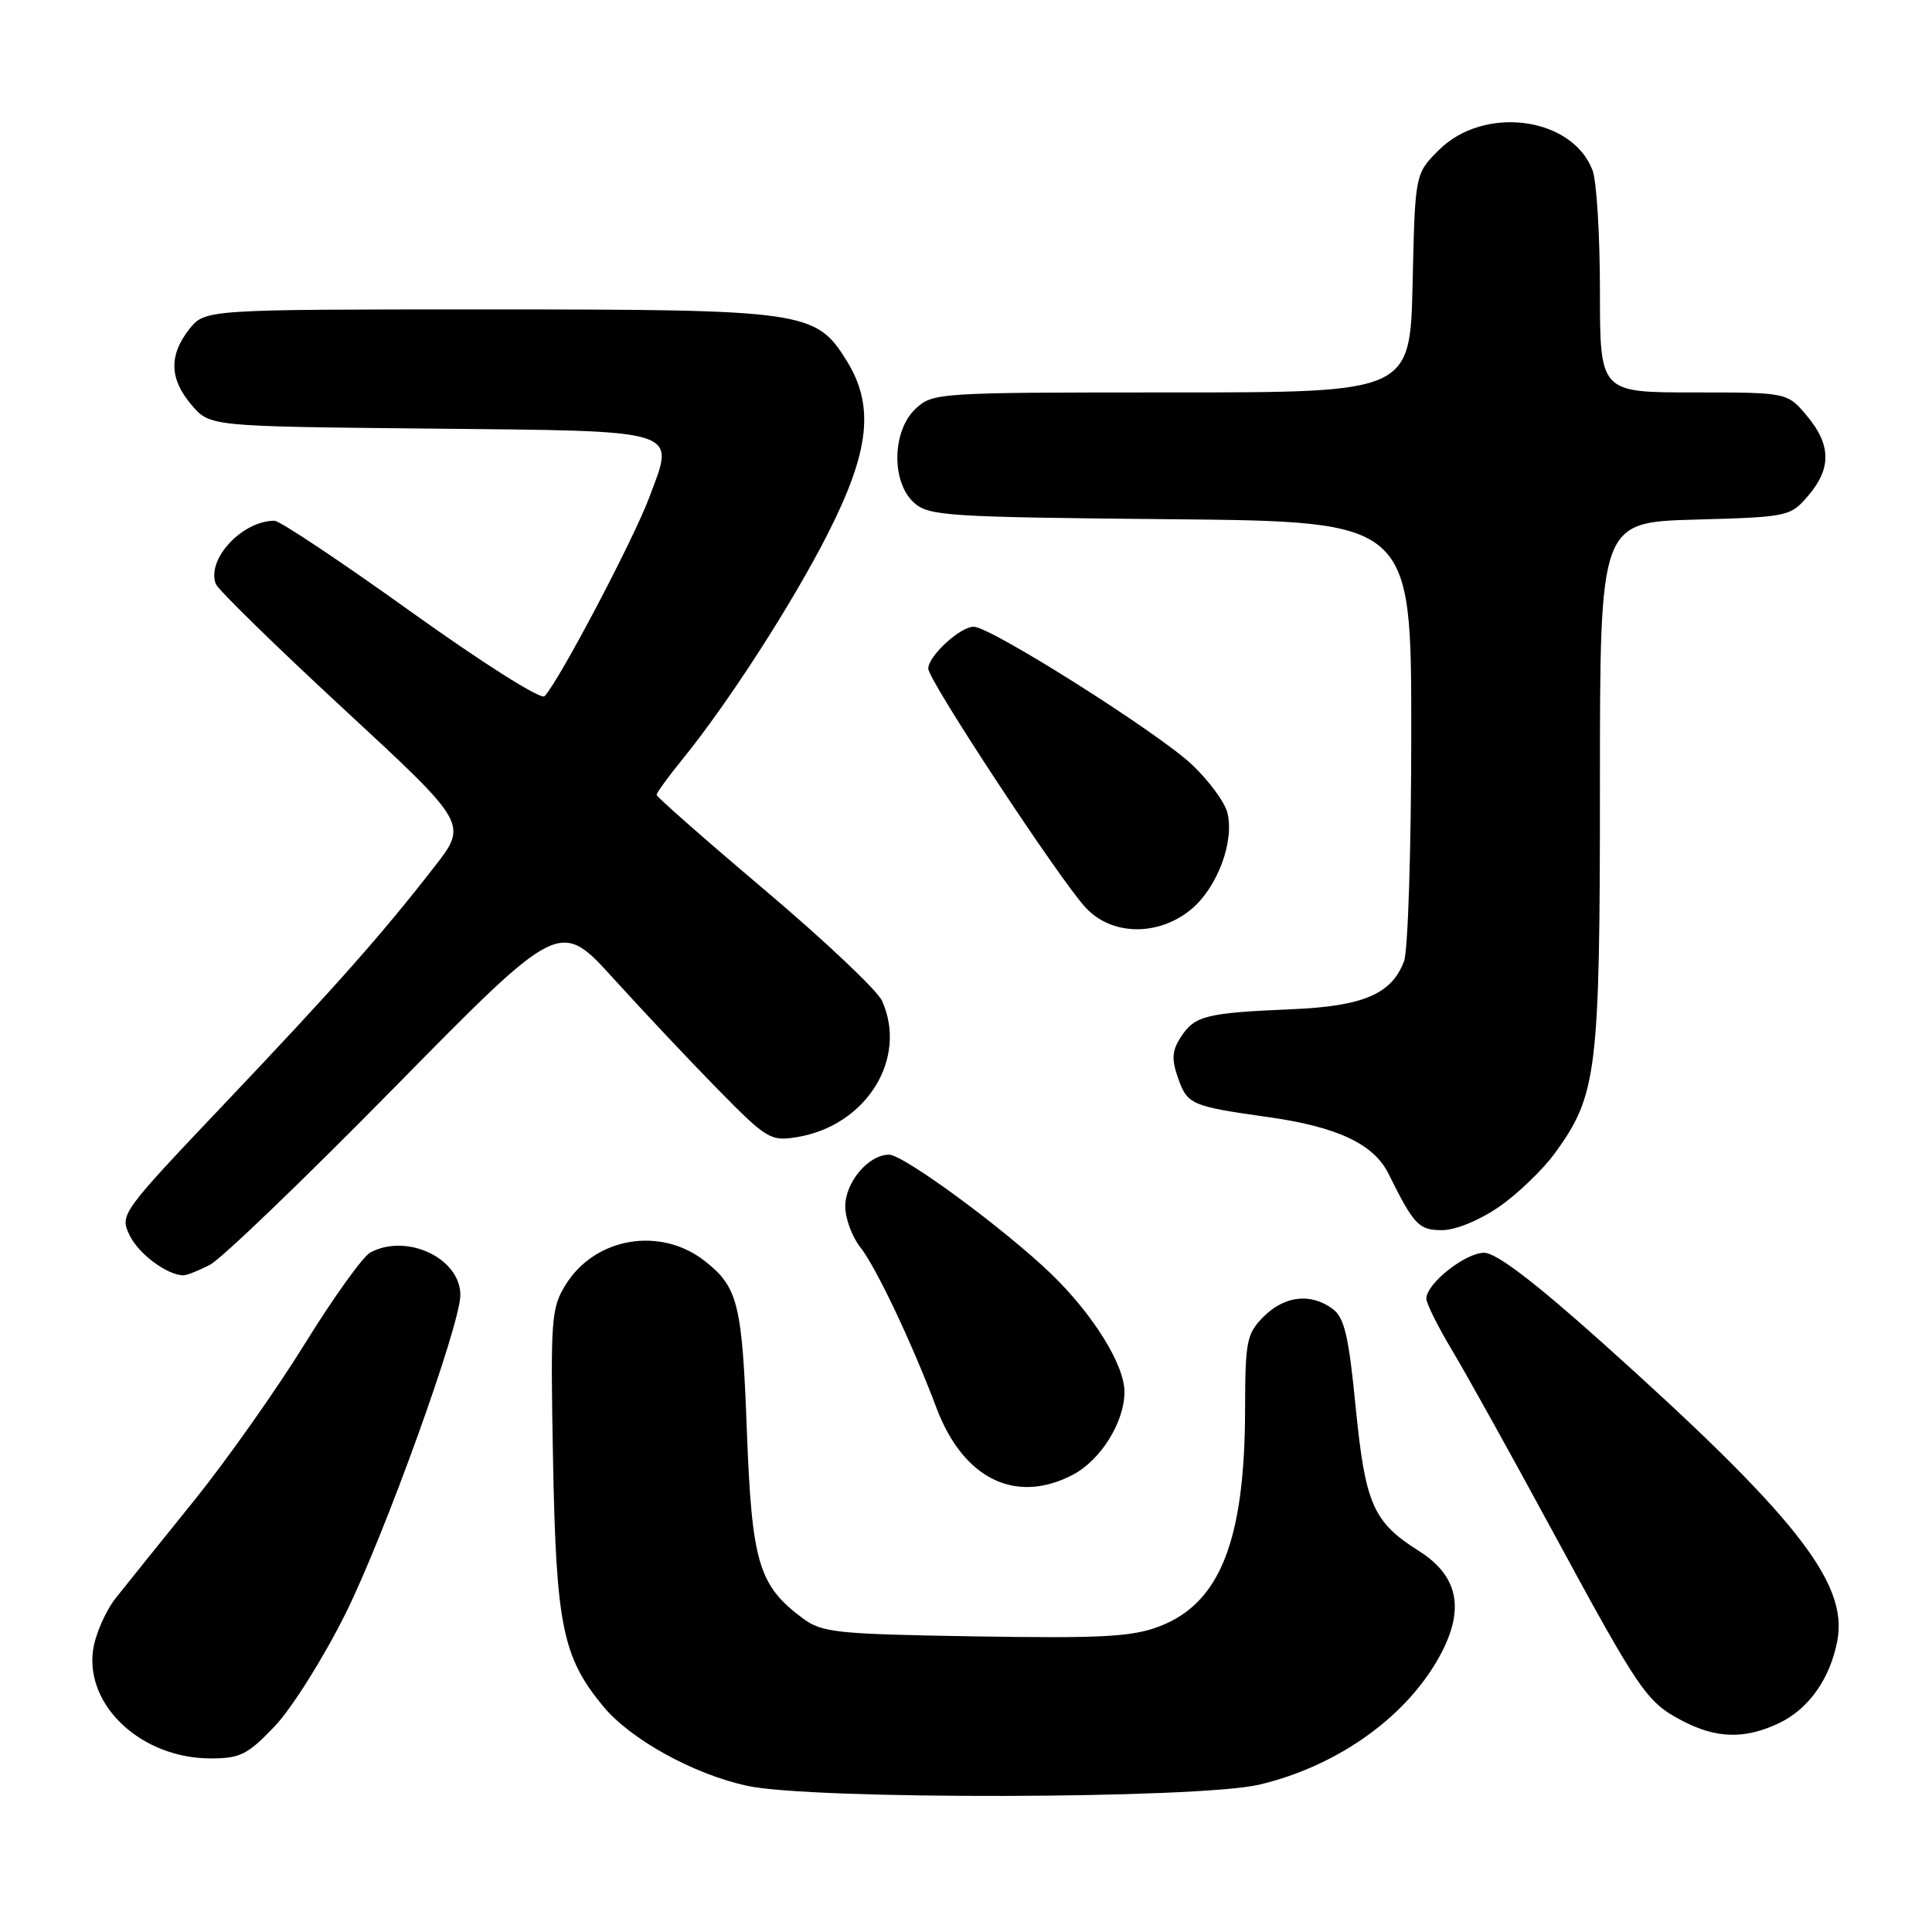 <?xml version="1.0" encoding="UTF-8" standalone="no"?>
<!DOCTYPE svg PUBLIC "-//W3C//DTD SVG 1.1//EN" "http://www.w3.org/Graphics/SVG/1.1/DTD/svg11.dtd" >
<svg xmlns="http://www.w3.org/2000/svg" xmlns:xlink="http://www.w3.org/1999/xlink" version="1.1" viewBox="0 0 256 256">
 <g >
 <path fill="currentColor"
d=" M 166.84 236.48 C 177.49 233.97 186.84 227.16 191.10 218.81 C 194.08 212.96 193.09 208.71 187.98 205.49 C 181.94 201.67 180.91 199.33 179.63 186.42 C 178.70 176.94 178.14 174.57 176.55 173.41 C 173.67 171.30 170.21 171.70 167.45 174.45 C 165.19 176.72 165.00 177.65 164.98 186.70 C 164.96 204.09 161.67 212.43 153.64 215.50 C 150.01 216.89 146.06 217.10 129.22 216.83 C 110.65 216.52 108.93 216.34 106.32 214.40 C 100.51 210.06 99.62 207.04 98.96 189.53 C 98.34 172.76 97.79 170.55 93.40 167.10 C 87.54 162.49 78.88 163.94 74.98 170.19 C 73.03 173.31 72.93 174.66 73.28 193.50 C 73.69 215.41 74.54 219.56 79.92 226.09 C 83.54 230.47 91.86 235.08 99.00 236.63 C 107.56 238.50 158.76 238.38 166.84 236.48 Z  M 36.42 228.72 C 38.67 226.35 42.88 219.65 45.80 213.78 C 50.96 203.40 61.00 175.55 61.00 171.60 C 61.00 166.73 53.91 163.37 49.07 165.96 C 48.09 166.49 44.18 171.93 40.39 178.06 C 36.60 184.19 29.99 193.54 25.71 198.85 C 21.42 204.16 16.77 209.95 15.37 211.71 C 13.97 213.48 12.60 216.63 12.32 218.71 C 11.35 226.13 18.85 233.00 27.92 233.00 C 31.83 233.00 32.82 232.50 36.42 228.72 Z  M 235.72 228.33 C 239.66 226.46 242.51 222.43 243.46 217.38 C 244.90 209.70 237.89 200.83 212.26 177.86 C 203.26 169.81 198.25 166.00 196.65 166.00 C 194.16 166.00 189.00 170.09 189.00 172.07 C 189.00 172.71 190.52 175.77 192.38 178.87 C 194.24 181.97 200.15 192.60 205.51 202.50 C 217.25 224.17 218.15 225.50 222.83 227.97 C 227.39 230.38 231.17 230.49 235.72 228.33 Z  M 142.09 195.45 C 145.83 193.52 148.99 188.47 149.00 184.42 C 149.00 180.86 144.84 174.16 139.31 168.82 C 133.10 162.83 119.73 153.00 117.80 153.00 C 115.08 153.00 112.00 156.64 112.00 159.87 C 112.00 161.44 112.90 163.88 114.00 165.27 C 116.10 167.94 120.83 177.92 124.10 186.59 C 127.64 195.95 134.55 199.35 142.09 195.45 Z  M 27.82 167.59 C 29.32 166.82 40.37 156.20 52.36 144.00 C 74.18 121.82 74.18 121.82 81.29 129.66 C 85.20 133.97 91.44 140.60 95.16 144.39 C 101.59 150.93 102.11 151.24 105.57 150.68 C 114.78 149.19 120.35 140.26 116.86 132.59 C 116.23 131.22 109.26 124.63 101.36 117.95 C 93.46 111.27 87.00 105.59 87.00 105.32 C 87.00 105.06 88.52 102.96 90.38 100.67 C 96.55 93.07 105.01 79.94 109.72 70.66 C 115.24 59.76 115.89 53.79 112.20 47.82 C 108.10 41.20 106.73 41.00 64.55 41.00 C 27.15 41.00 27.15 41.00 25.07 43.63 C 22.35 47.10 22.45 50.25 25.41 53.69 C 27.82 56.50 27.82 56.50 56.83 56.79 C 90.70 57.13 89.46 56.75 86.03 65.91 C 83.93 71.54 73.97 90.43 72.15 92.25 C 71.66 92.74 63.94 87.85 54.46 81.06 C 45.21 74.43 37.07 69.00 36.37 69.00 C 32.09 69.00 27.34 74.11 28.59 77.37 C 28.88 78.13 36.52 85.60 45.56 93.96 C 61.99 109.16 61.99 109.16 57.58 114.83 C 50.57 123.85 44.46 130.75 29.67 146.33 C 16.01 160.73 15.86 160.94 17.17 163.67 C 18.35 166.14 22.12 168.95 24.30 168.99 C 24.74 168.99 26.33 168.37 27.82 167.59 Z  M 198.63 159.91 C 201.09 158.21 204.44 154.99 206.07 152.75 C 211.63 145.07 212.00 142.04 212.00 103.92 C 212.00 69.21 212.00 69.21 224.59 68.85 C 236.95 68.51 237.22 68.45 239.59 65.69 C 242.69 62.08 242.64 58.92 239.41 55.08 C 236.82 52.00 236.82 52.00 224.41 52.00 C 212.00 52.00 212.00 52.00 212.00 38.57 C 212.00 31.18 211.56 23.98 211.02 22.57 C 208.33 15.46 196.62 13.92 190.66 19.88 C 187.50 23.03 187.50 23.03 187.18 37.52 C 186.85 52.00 186.85 52.00 155.24 52.00 C 124.16 52.00 123.59 52.04 121.31 54.17 C 118.20 57.10 118.08 63.86 121.10 66.60 C 123.06 68.37 125.38 68.52 155.10 68.80 C 187.00 69.10 187.00 69.10 187.00 96.99 C 187.00 112.32 186.57 126.00 186.04 127.38 C 184.39 131.73 180.63 133.33 171.14 133.73 C 159.84 134.21 158.32 134.59 156.51 137.35 C 155.30 139.19 155.21 140.31 156.08 142.79 C 157.32 146.36 157.81 146.58 167.98 148.01 C 177.17 149.30 182.01 151.57 183.97 155.50 C 187.37 162.35 187.99 163.00 191.09 163.00 C 192.86 163.00 196.02 161.71 198.63 159.91 Z  M 157.91 120.43 C 161.33 117.54 163.59 111.47 162.63 107.68 C 162.29 106.30 160.19 103.45 157.97 101.34 C 153.59 97.17 131.40 83.13 129.06 83.05 C 127.28 82.99 123.00 86.91 123.00 88.60 C 123.00 90.13 140.31 116.42 143.84 120.25 C 147.31 124.02 153.54 124.10 157.91 120.43 Z "/>
</g>
</svg>